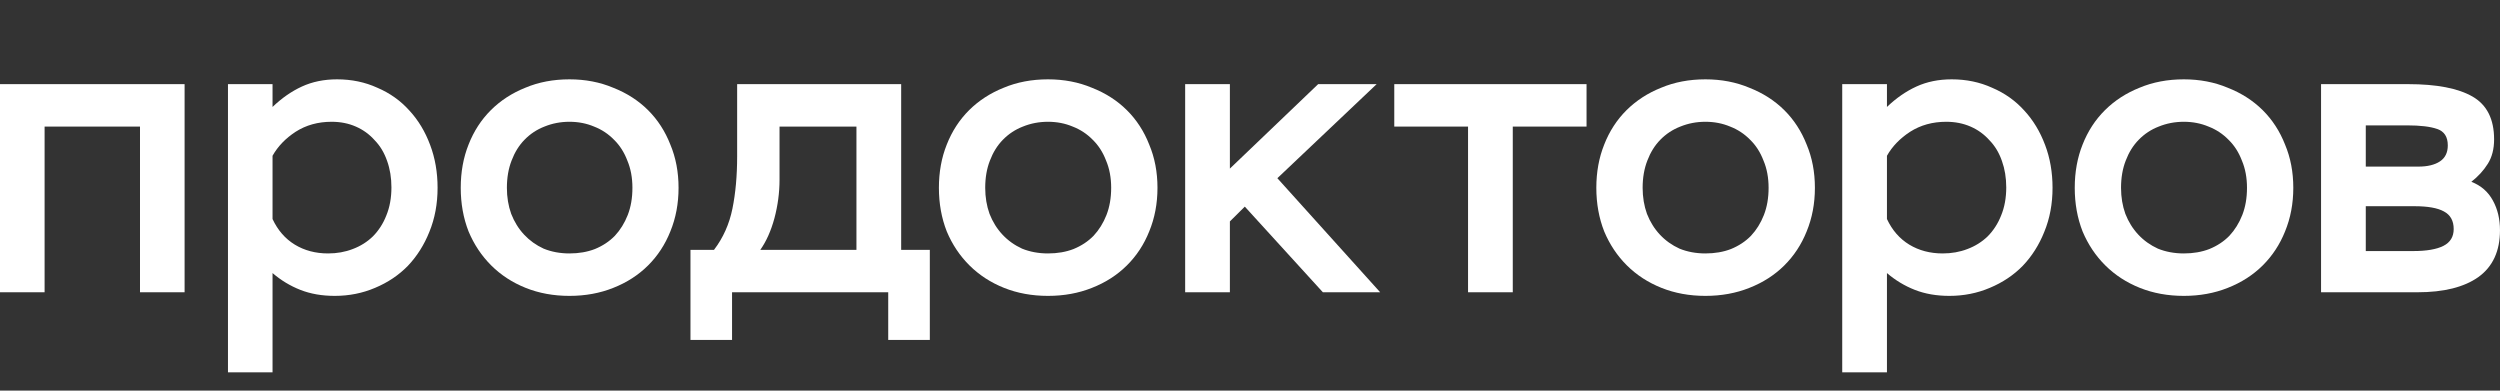 <svg width="128" height="20" viewBox="0 0 128 20" fill="none" xmlns="http://www.w3.org/2000/svg">
<rect x="0" y="0" width="128" height="20" fill="#333333" stroke="none"/>
<path d="M7.168 6.481H2.283V14.964H0V4.308H9.451V14.964H7.168V6.481Z" fill="white"/>
<path d="M11.672 4.308H13.954V5.476C14.422 5.026 14.922 4.677 15.456 4.431C15.99 4.185 16.591 4.062 17.258 4.062C18.006 4.062 18.693 4.206 19.321 4.493C19.961 4.766 20.509 5.155 20.962 5.661C21.416 6.153 21.77 6.74 22.024 7.423C22.277 8.093 22.404 8.823 22.404 9.616C22.404 10.435 22.264 11.187 21.984 11.87C21.717 12.539 21.349 13.12 20.882 13.612C20.415 14.09 19.855 14.466 19.201 14.739C18.56 15.012 17.872 15.149 17.138 15.149C16.484 15.149 15.897 15.046 15.376 14.841C14.855 14.636 14.382 14.349 13.954 13.981V19.062H11.672V4.308ZM16.798 12.976C17.252 12.976 17.672 12.901 18.059 12.751C18.46 12.601 18.807 12.382 19.1 12.095C19.394 11.795 19.621 11.44 19.781 11.03C19.955 10.606 20.041 10.128 20.041 9.595C20.041 9.104 19.968 8.653 19.821 8.243C19.674 7.819 19.461 7.464 19.18 7.177C18.913 6.877 18.593 6.644 18.219 6.481C17.846 6.317 17.432 6.235 16.978 6.235C16.284 6.235 15.67 6.405 15.136 6.747C14.615 7.088 14.222 7.498 13.954 7.976V11.214C14.222 11.788 14.602 12.225 15.096 12.526C15.59 12.826 16.157 12.976 16.798 12.976Z" fill="white"/>
<path d="M23.59 9.616C23.59 8.81 23.723 8.072 23.99 7.403C24.257 6.72 24.638 6.132 25.132 5.64C25.625 5.149 26.213 4.766 26.894 4.493C27.574 4.206 28.329 4.062 29.156 4.062C29.971 4.062 30.718 4.206 31.399 4.493C32.093 4.766 32.687 5.149 33.181 5.64C33.675 6.132 34.055 6.72 34.322 7.403C34.602 8.072 34.742 8.81 34.742 9.616C34.742 10.422 34.602 11.166 34.322 11.849C34.055 12.519 33.675 13.099 33.181 13.591C32.687 14.083 32.093 14.466 31.399 14.739C30.718 15.012 29.971 15.149 29.156 15.149C28.342 15.149 27.594 15.012 26.914 14.739C26.233 14.466 25.645 14.083 25.152 13.591C24.658 13.099 24.271 12.519 23.99 11.849C23.723 11.166 23.59 10.422 23.59 9.616ZM25.953 9.616C25.953 10.094 26.026 10.538 26.173 10.948C26.333 11.358 26.553 11.713 26.834 12.013C27.114 12.314 27.448 12.553 27.835 12.731C28.235 12.894 28.676 12.976 29.156 12.976C29.637 12.976 30.07 12.901 30.458 12.751C30.858 12.587 31.198 12.362 31.479 12.075C31.759 11.774 31.979 11.419 32.14 11.009C32.3 10.599 32.38 10.135 32.38 9.616C32.38 9.097 32.293 8.632 32.12 8.222C31.959 7.799 31.733 7.444 31.439 7.157C31.145 6.856 30.805 6.631 30.418 6.481C30.03 6.317 29.61 6.235 29.156 6.235C28.702 6.235 28.275 6.317 27.875 6.481C27.488 6.631 27.147 6.856 26.854 7.157C26.573 7.444 26.353 7.799 26.193 8.222C26.033 8.632 25.953 9.097 25.953 9.616Z" fill="white"/>
<path d="M35.352 12.792H36.557C37.026 12.177 37.34 11.474 37.501 10.681C37.662 9.889 37.742 8.994 37.742 7.997V4.308H46.14V12.792H47.607V17.403H45.477V14.964H37.481V17.403H35.352V12.792ZM43.85 12.792V6.481H39.912V9.206C39.912 9.862 39.825 10.517 39.651 11.173C39.477 11.815 39.236 12.355 38.928 12.792H43.85Z" fill="white"/>
<path d="M48.072 9.616C48.072 8.81 48.206 8.072 48.474 7.403C48.742 6.72 49.124 6.132 49.619 5.64C50.115 5.149 50.704 4.766 51.387 4.493C52.07 4.206 52.827 4.062 53.657 4.062C54.474 4.062 55.224 4.206 55.907 4.493C56.604 4.766 57.2 5.149 57.695 5.64C58.191 6.132 58.573 6.72 58.84 7.403C59.122 8.072 59.263 8.81 59.263 9.616C59.263 10.422 59.122 11.166 58.84 11.849C58.573 12.519 58.191 13.099 57.695 13.591C57.2 14.083 56.604 14.466 55.907 14.739C55.224 15.012 54.474 15.149 53.657 15.149C52.84 15.149 52.09 15.012 51.407 14.739C50.724 14.466 50.135 14.083 49.639 13.591C49.144 13.099 48.755 12.519 48.474 11.849C48.206 11.166 48.072 10.422 48.072 9.616ZM50.443 9.616C50.443 10.094 50.517 10.538 50.664 10.948C50.825 11.358 51.046 11.713 51.327 12.013C51.608 12.314 51.943 12.553 52.331 12.731C52.733 12.894 53.175 12.976 53.657 12.976C54.139 12.976 54.575 12.901 54.963 12.751C55.365 12.587 55.706 12.362 55.988 12.075C56.269 11.774 56.49 11.419 56.651 11.009C56.811 10.599 56.892 10.135 56.892 9.616C56.892 9.097 56.805 8.632 56.631 8.222C56.47 7.799 56.242 7.444 55.948 7.157C55.653 6.856 55.311 6.631 54.923 6.481C54.535 6.317 54.113 6.235 53.657 6.235C53.202 6.235 52.773 6.317 52.371 6.481C51.983 6.631 51.642 6.856 51.347 7.157C51.066 7.444 50.845 7.799 50.684 8.222C50.523 8.632 50.443 9.097 50.443 9.616Z" fill="white"/>
<path d="M60.68 4.308H62.97V8.632L67.49 4.308H70.484L65.401 9.124L70.665 14.964H67.731L63.734 10.579L62.97 11.337V14.964H60.68V4.308Z" fill="white"/>
<path d="M71.387 4.308H81.231V6.481H77.454V14.964H75.164V6.481H71.387V4.308Z" fill="white"/>
<path d="M81.732 9.616C81.732 8.81 81.867 8.072 82.135 7.403C82.402 6.72 82.784 6.132 83.279 5.64C83.775 5.149 84.364 4.766 85.048 4.493C85.73 4.206 86.487 4.062 87.317 4.062C88.135 4.062 88.885 4.206 89.568 4.493C90.264 4.766 90.86 5.149 91.356 5.64C91.851 6.132 92.233 6.72 92.501 7.403C92.782 8.072 92.923 8.81 92.923 9.616C92.923 10.422 92.782 11.166 92.501 11.849C92.233 12.519 91.851 13.099 91.356 13.591C90.86 14.083 90.264 14.466 89.568 14.739C88.885 15.012 88.135 15.149 87.317 15.149C86.501 15.149 85.75 15.012 85.068 14.739C84.385 14.466 83.795 14.083 83.299 13.591C82.804 13.099 82.416 12.519 82.135 11.849C81.867 11.166 81.732 10.422 81.732 9.616ZM84.103 9.616C84.103 10.094 84.177 10.538 84.324 10.948C84.485 11.358 84.706 11.713 84.987 12.013C85.268 12.314 85.603 12.553 85.992 12.731C86.394 12.894 86.835 12.976 87.317 12.976C87.8 12.976 88.235 12.901 88.624 12.751C89.025 12.587 89.367 12.362 89.648 12.075C89.929 11.774 90.151 11.419 90.311 11.009C90.472 10.599 90.552 10.135 90.552 9.616C90.552 9.097 90.465 8.632 90.291 8.222C90.13 7.799 89.903 7.444 89.608 7.157C89.313 6.856 88.972 6.631 88.584 6.481C88.195 6.317 87.773 6.235 87.317 6.235C86.862 6.235 86.434 6.317 86.032 6.481C85.644 6.631 85.302 6.856 85.007 7.157C84.726 7.444 84.505 7.799 84.344 8.222C84.184 8.632 84.103 9.097 84.103 9.616Z" fill="white"/>
<path d="M94.322 4.308H96.612V5.476C97.081 5.026 97.583 4.677 98.119 4.431C98.655 4.185 99.258 4.062 99.927 4.062C100.677 4.062 101.367 4.206 101.997 4.493C102.639 4.766 103.188 5.155 103.644 5.661C104.099 6.153 104.454 6.74 104.709 7.423C104.963 8.093 105.09 8.823 105.09 9.616C105.09 10.435 104.95 11.187 104.668 11.87C104.401 12.539 104.033 13.12 103.563 13.612C103.095 14.09 102.532 14.466 101.876 14.739C101.233 15.012 100.543 15.149 99.807 15.149C99.15 15.149 98.561 15.046 98.038 14.841C97.516 14.636 97.041 14.349 96.612 13.981V19.062H94.322V4.308ZM99.465 12.976C99.921 12.976 100.343 12.901 100.731 12.751C101.132 12.601 101.481 12.382 101.776 12.095C102.07 11.795 102.298 11.44 102.459 11.03C102.633 10.606 102.72 10.128 102.72 9.595C102.72 9.104 102.646 8.653 102.499 8.243C102.352 7.819 102.137 7.464 101.856 7.177C101.588 6.877 101.267 6.644 100.892 6.481C100.516 6.317 100.101 6.235 99.646 6.235C98.95 6.235 98.334 6.405 97.798 6.747C97.275 7.088 96.88 7.498 96.612 7.976V11.214C96.88 11.788 97.262 12.225 97.757 12.526C98.253 12.826 98.822 12.976 99.465 12.976Z" fill="white"/>
<path d="M106.227 9.616C106.227 8.81 106.361 8.072 106.628 7.403C106.896 6.72 107.278 6.132 107.774 5.64C108.269 5.149 108.858 4.766 109.541 4.493C110.224 4.206 110.981 4.062 111.812 4.062C112.628 4.062 113.379 4.206 114.062 4.493C114.758 4.766 115.354 5.149 115.85 5.64C116.345 6.132 116.727 6.72 116.995 7.403C117.276 8.072 117.417 8.81 117.417 9.616C117.417 10.422 117.276 11.166 116.995 11.849C116.727 12.519 116.345 13.099 115.85 13.591C115.354 14.083 114.758 14.466 114.062 14.739C113.379 15.012 112.628 15.149 111.812 15.149C110.995 15.149 110.245 15.012 109.561 14.739C108.879 14.466 108.289 14.083 107.794 13.591C107.298 13.099 106.91 12.519 106.628 11.849C106.361 11.166 106.227 10.422 106.227 9.616ZM108.597 9.616C108.597 10.094 108.671 10.538 108.818 10.948C108.979 11.358 109.2 11.713 109.481 12.013C109.762 12.314 110.097 12.553 110.486 12.731C110.888 12.894 111.33 12.976 111.812 12.976C112.294 12.976 112.729 12.901 113.117 12.751C113.52 12.587 113.861 12.362 114.142 12.075C114.423 11.774 114.644 11.419 114.805 11.009C114.966 10.599 115.046 10.135 115.046 9.616C115.046 9.097 114.959 8.632 114.785 8.222C114.624 7.799 114.397 7.444 114.102 7.157C113.807 6.856 113.466 6.631 113.077 6.481C112.689 6.317 112.267 6.235 111.812 6.235C111.356 6.235 110.928 6.317 110.526 6.481C110.137 6.631 109.796 6.856 109.502 7.157C109.22 7.444 108.999 7.799 108.838 8.222C108.677 8.632 108.597 9.097 108.597 9.616Z" fill="white"/>
<path d="M118.838 4.308H123.298C124.758 4.308 125.856 4.52 126.593 4.944C127.329 5.367 127.698 6.098 127.698 7.136C127.698 7.628 127.591 8.045 127.376 8.386C127.162 8.728 126.881 9.035 126.533 9.308C127.028 9.5 127.396 9.821 127.638 10.271C127.878 10.709 127.999 11.214 127.999 11.788C127.999 12.854 127.631 13.653 126.894 14.185C126.158 14.705 125.12 14.964 123.78 14.964H118.838V4.308ZM121.128 10.558V12.854H123.559C124.242 12.854 124.758 12.765 125.106 12.587C125.454 12.409 125.629 12.123 125.629 11.726C125.629 11.303 125.461 11.002 125.126 10.825C124.805 10.647 124.302 10.558 123.62 10.558H121.128ZM121.128 6.419V8.53H123.82C124.289 8.53 124.658 8.441 124.925 8.263C125.193 8.086 125.327 7.812 125.327 7.444C125.327 7.006 125.146 6.726 124.784 6.604C124.436 6.481 123.921 6.419 123.237 6.419H121.128Z" fill="white"/>
</svg>
